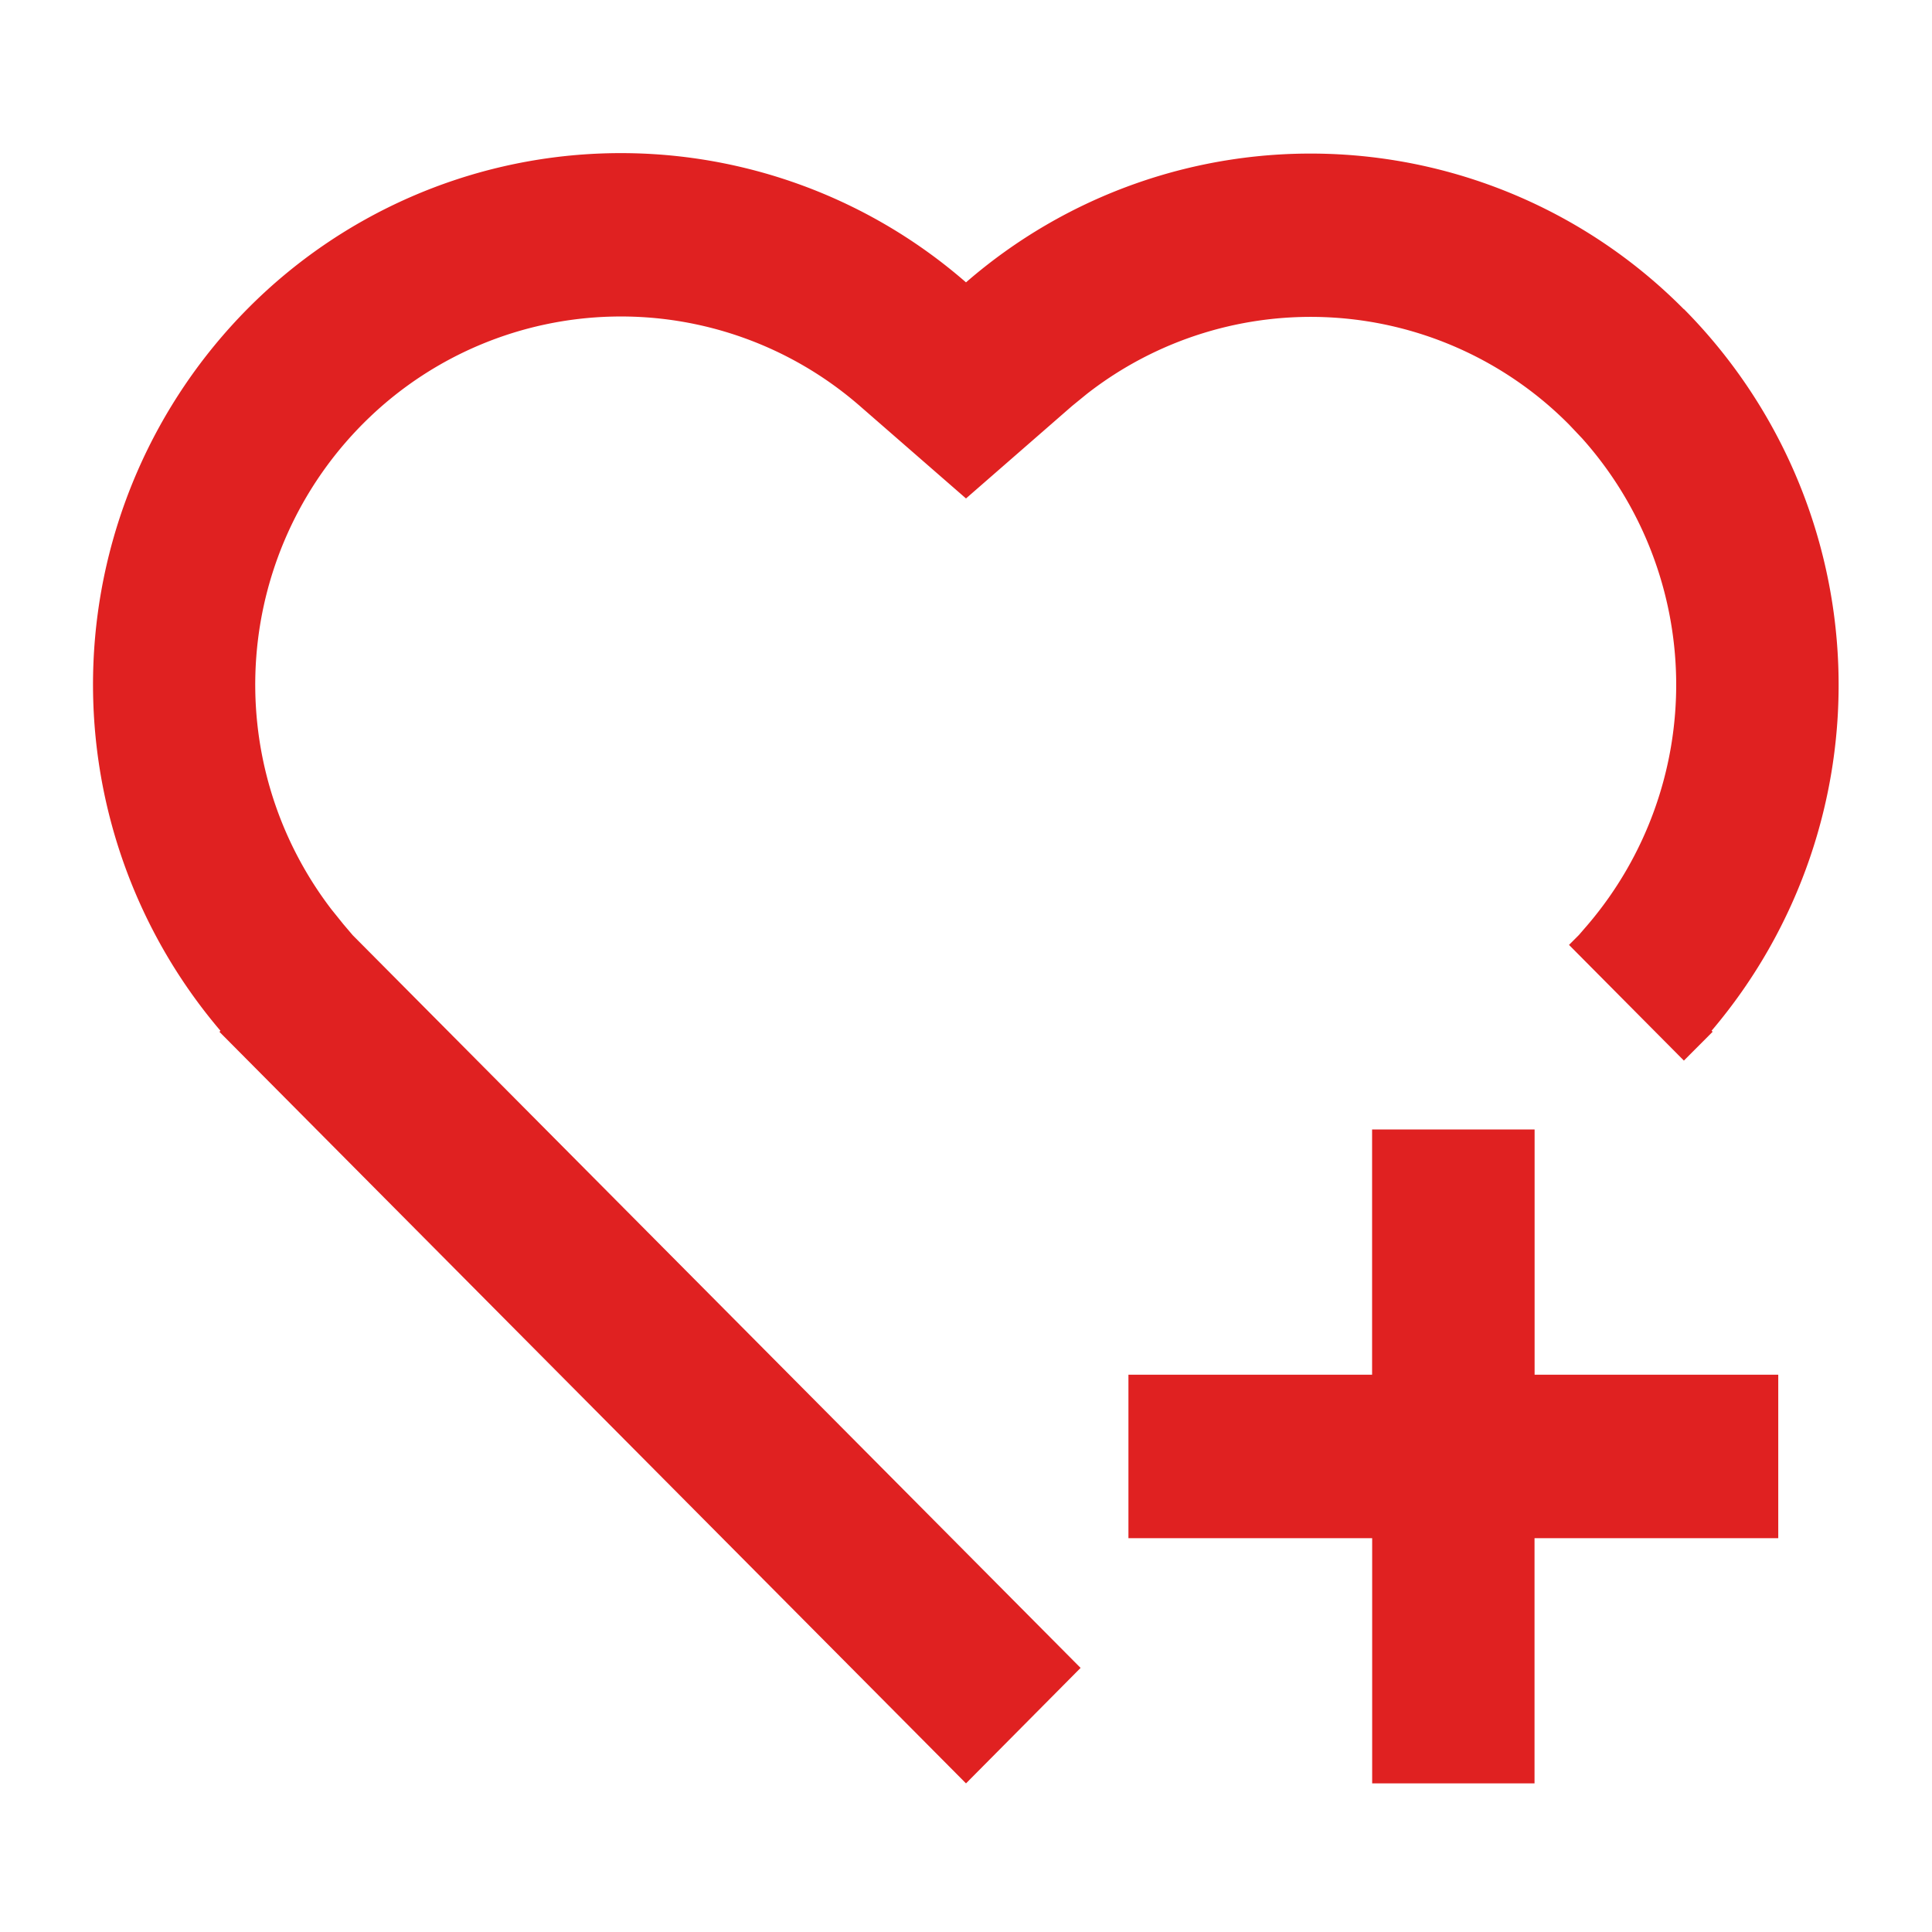 <svg xmlns="http://www.w3.org/2000/svg" width="26" height="26" viewBox="0 0 26 26"><defs><style>.a{fill:none;}.b{fill:#e02121;}</style></defs><path class="a" d="M0,0H26V26H0Z"/><path class="b" d="M22.662,4.16a7.187,7.187,0,0,1,.372,9.711l.014.014-.387.388-1.546-1.557.132-.132.127-.147A4.976,4.976,0,0,0,21.292,5.9l-.176-.186A4.895,4.895,0,0,0,14.628,5.3l-.2.163L13,6.708,11.572,5.464a4.895,4.895,0,0,0-6.6.153,4.975,4.975,0,0,0-.511,6.622l.161.2.125.147,9.795,9.86L13,24,2.953,13.886l.014-.014A7.187,7.187,0,0,1,3.34,4.147,7.071,7.071,0,0,1,13,3.8a7.07,7.07,0,0,1,9.66.361ZM20.652,15.2v3.3h3.279v2.2h-3.28V24H18.466V20.7H15.186V18.5h3.279V15.2Z" transform="translate(0 0)"/></svg>